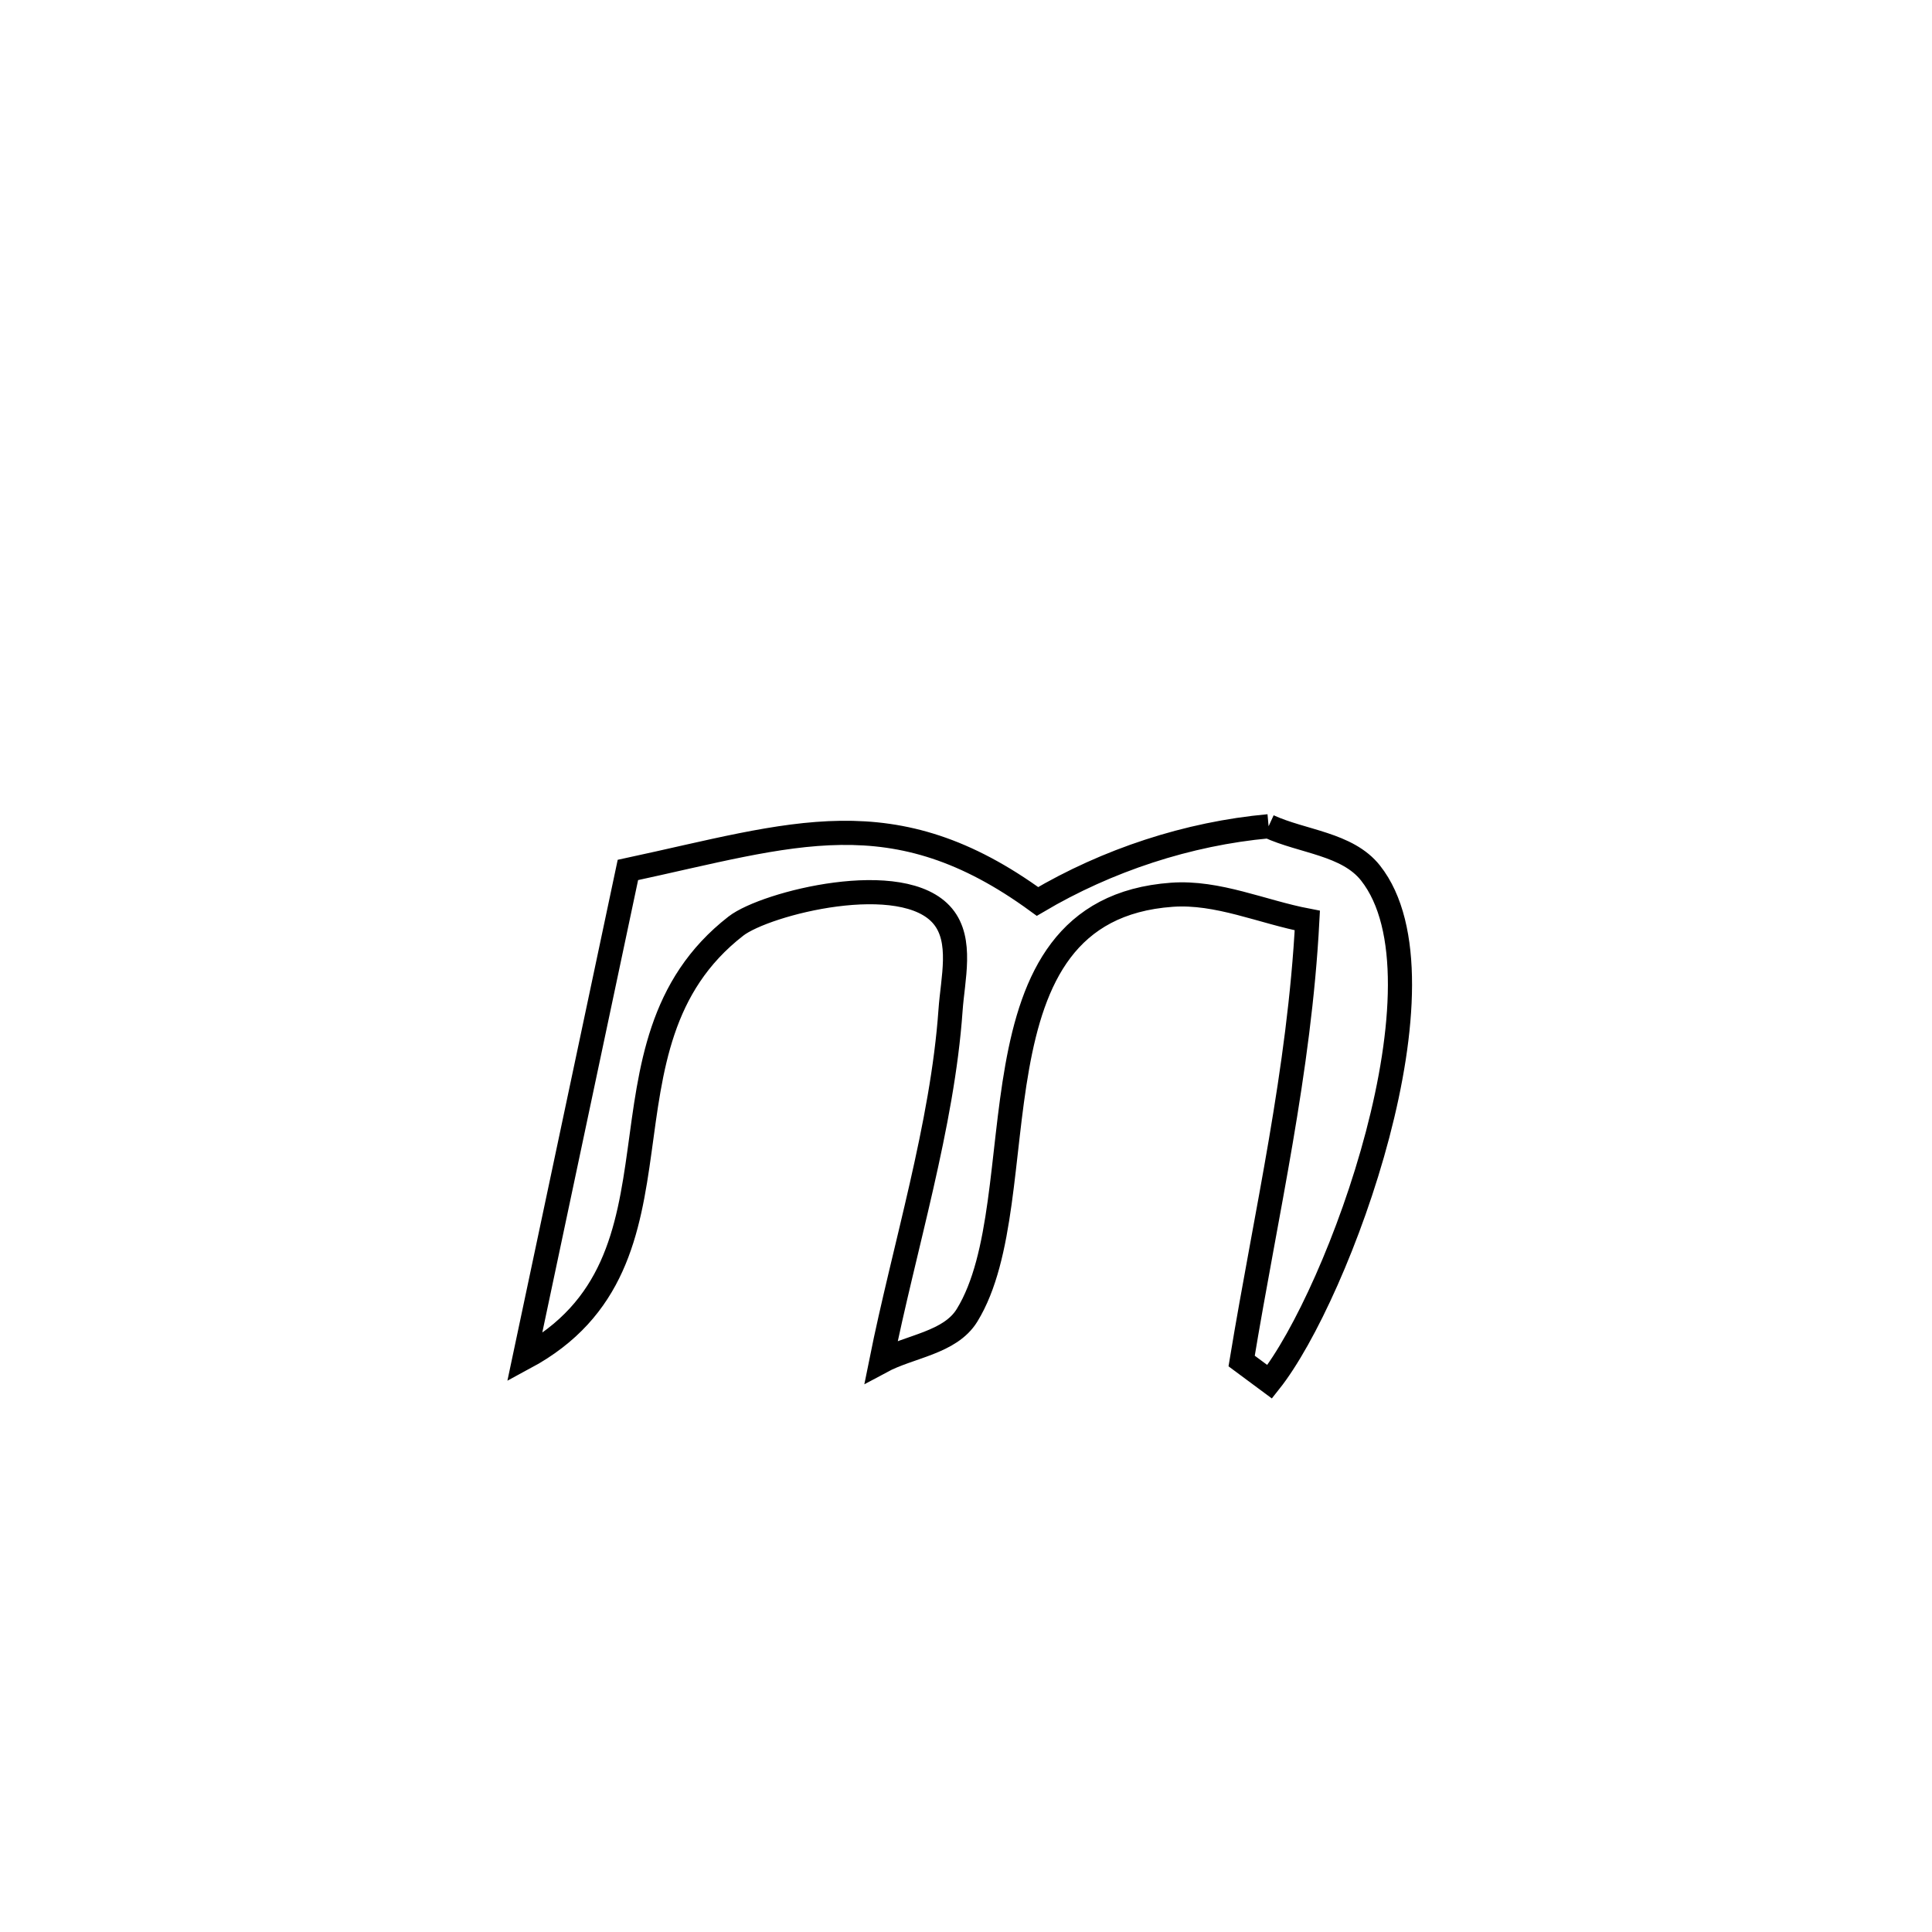 <svg xmlns="http://www.w3.org/2000/svg" viewBox="0.0 0.0 24.0 24.0" height="200px" width="200px"><path fill="none" stroke="black" stroke-width=".3" stroke-opacity="1.0"  filling="0" d="M15.759 10.264 L15.759 10.264 C16.181 10.458 16.737 10.481 17.025 10.845 C18.07 12.168 16.632 16.082 15.772 17.165 L15.772 17.165 C15.656 17.079 15.54 16.993 15.424 16.907 L15.424 16.907 C15.731 15.049 16.141 13.318 16.24 11.435 L16.24 11.435 C15.679 11.328 15.127 11.074 14.558 11.115 C11.934 11.303 12.906 14.889 12.013 16.339 C11.802 16.683 11.302 16.722 10.947 16.913 L10.947 16.913 C11.23 15.505 11.708 13.981 11.808 12.548 C11.835 12.159 11.961 11.682 11.712 11.382 C11.218 10.785 9.51 11.219 9.142 11.504 C7.228 12.99 8.74 15.669 6.517 16.866 L6.517 16.866 C6.945 14.847 7.373 12.827 7.8 10.807 L7.8 10.807 C9.857 10.365 11.096 9.89 12.888 11.198 L12.888 11.198 C13.754 10.686 14.757 10.355 15.759 10.264 L15.759 10.264"></path></svg>